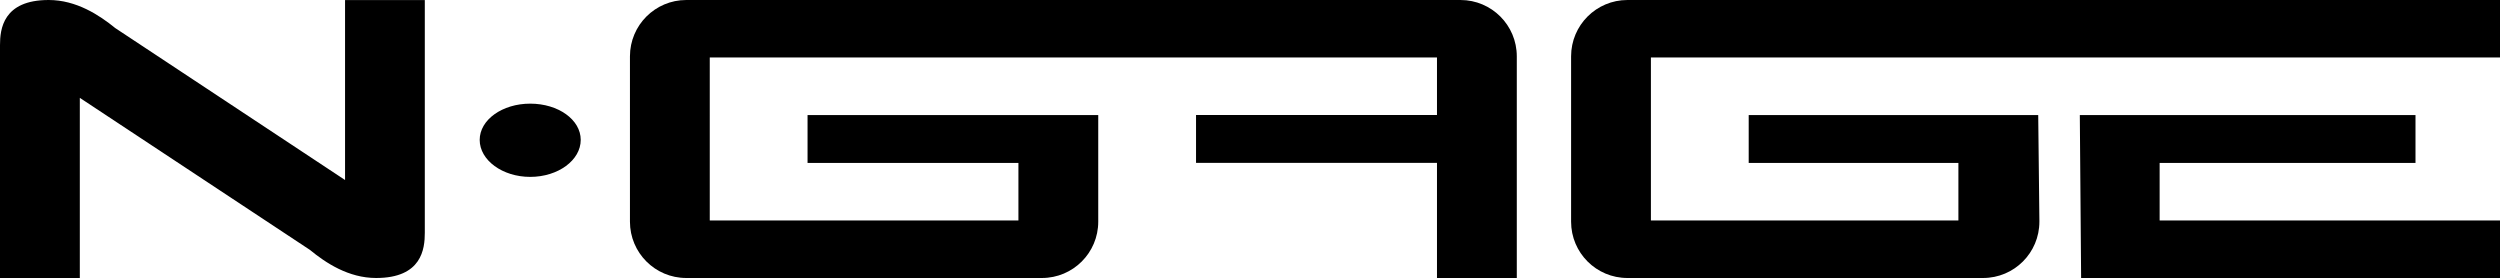<?xml version="1.0" encoding="utf-8"?>
<!-- Generator: Adobe Illustrator 25.0.0, SVG Export Plug-In . SVG Version: 6.00 Build 0)  -->
<svg version="1.1" id="Layer_1" xmlns="http://www.w3.org/2000/svg" xmlns:xlink="http://www.w3.org/1999/xlink" x="0px" y="0px"
	 viewBox="0 0 3840 427" style="enable-background:new 0 0 3840 427;" xml:space="preserve">
<style type="text/css">
	.st0{fill-rule:evenodd;clip-rule:evenodd;}
	.st1{fill-rule:evenodd;clip-rule:evenodd;fill:#E40603;}
	.st2{fill-rule:evenodd;clip-rule:evenodd;fill:#FFFFFF;}
</style>
<g>
	<g>
		<path class="st0" d="M814.4,159.2c-42.7,0-77.6,24.7-77.6,55.7c0,31.1,34.9,56.8,77.6,56.8c43,0,77.6-25.7,77.6-56.8
			C892,183.8,857.5,159.2,814.4,159.2z"/>
		<path class="st0" d="M967.6,86.5v254c0,47.8,38.7,86.5,86.5,86.5h546.3c47.8,0,86.5-38.7,86.5-86.5V176.7h-446.5v73.6h323.9v88.3
			h-474.1V88.3h1117v88.3h-370.1v73.6h370.1V427h122.6V86.5c0-47.8-38.7-86.5-86.5-86.5H1054.1C1006.4,0,967.6,38.7,967.6,86.5z"/>
		<g>
			<path class="st0" d="M2413.2,86.5v254c0,47.8,38.7,86.5,86.5,86.5H3046c47.8,0,86.5-38.7,86.5-86.5v-1.8l-1.8-162H2686v73.6
				h322.1v88.3h-472.3V88.3H3840V0H2499.7C2452,0,2413.2,38.7,2413.2,86.5z"/>
			<polygon class="st0" points="3317.2,250.3 3710.2,250.3 3710.2,176.7 3194.6,176.7 3196.6,427 3840,427 3840,338.6 3317.2,338.6 
							"/>
		</g>
		<path class="st0" d="M530,0.1v276.4l-353-233.4C152.6,23.2,117.2,0,74.8,0C4.4,0,0,45,0,69.4V427h122.6V150.3L476,383.8
			c24.3,20,59.3,43.2,101.7,43.2c70.4,0,74.8-45,74.8-69.4V0.1H530z"/>
	</g>
</g>
</svg>
